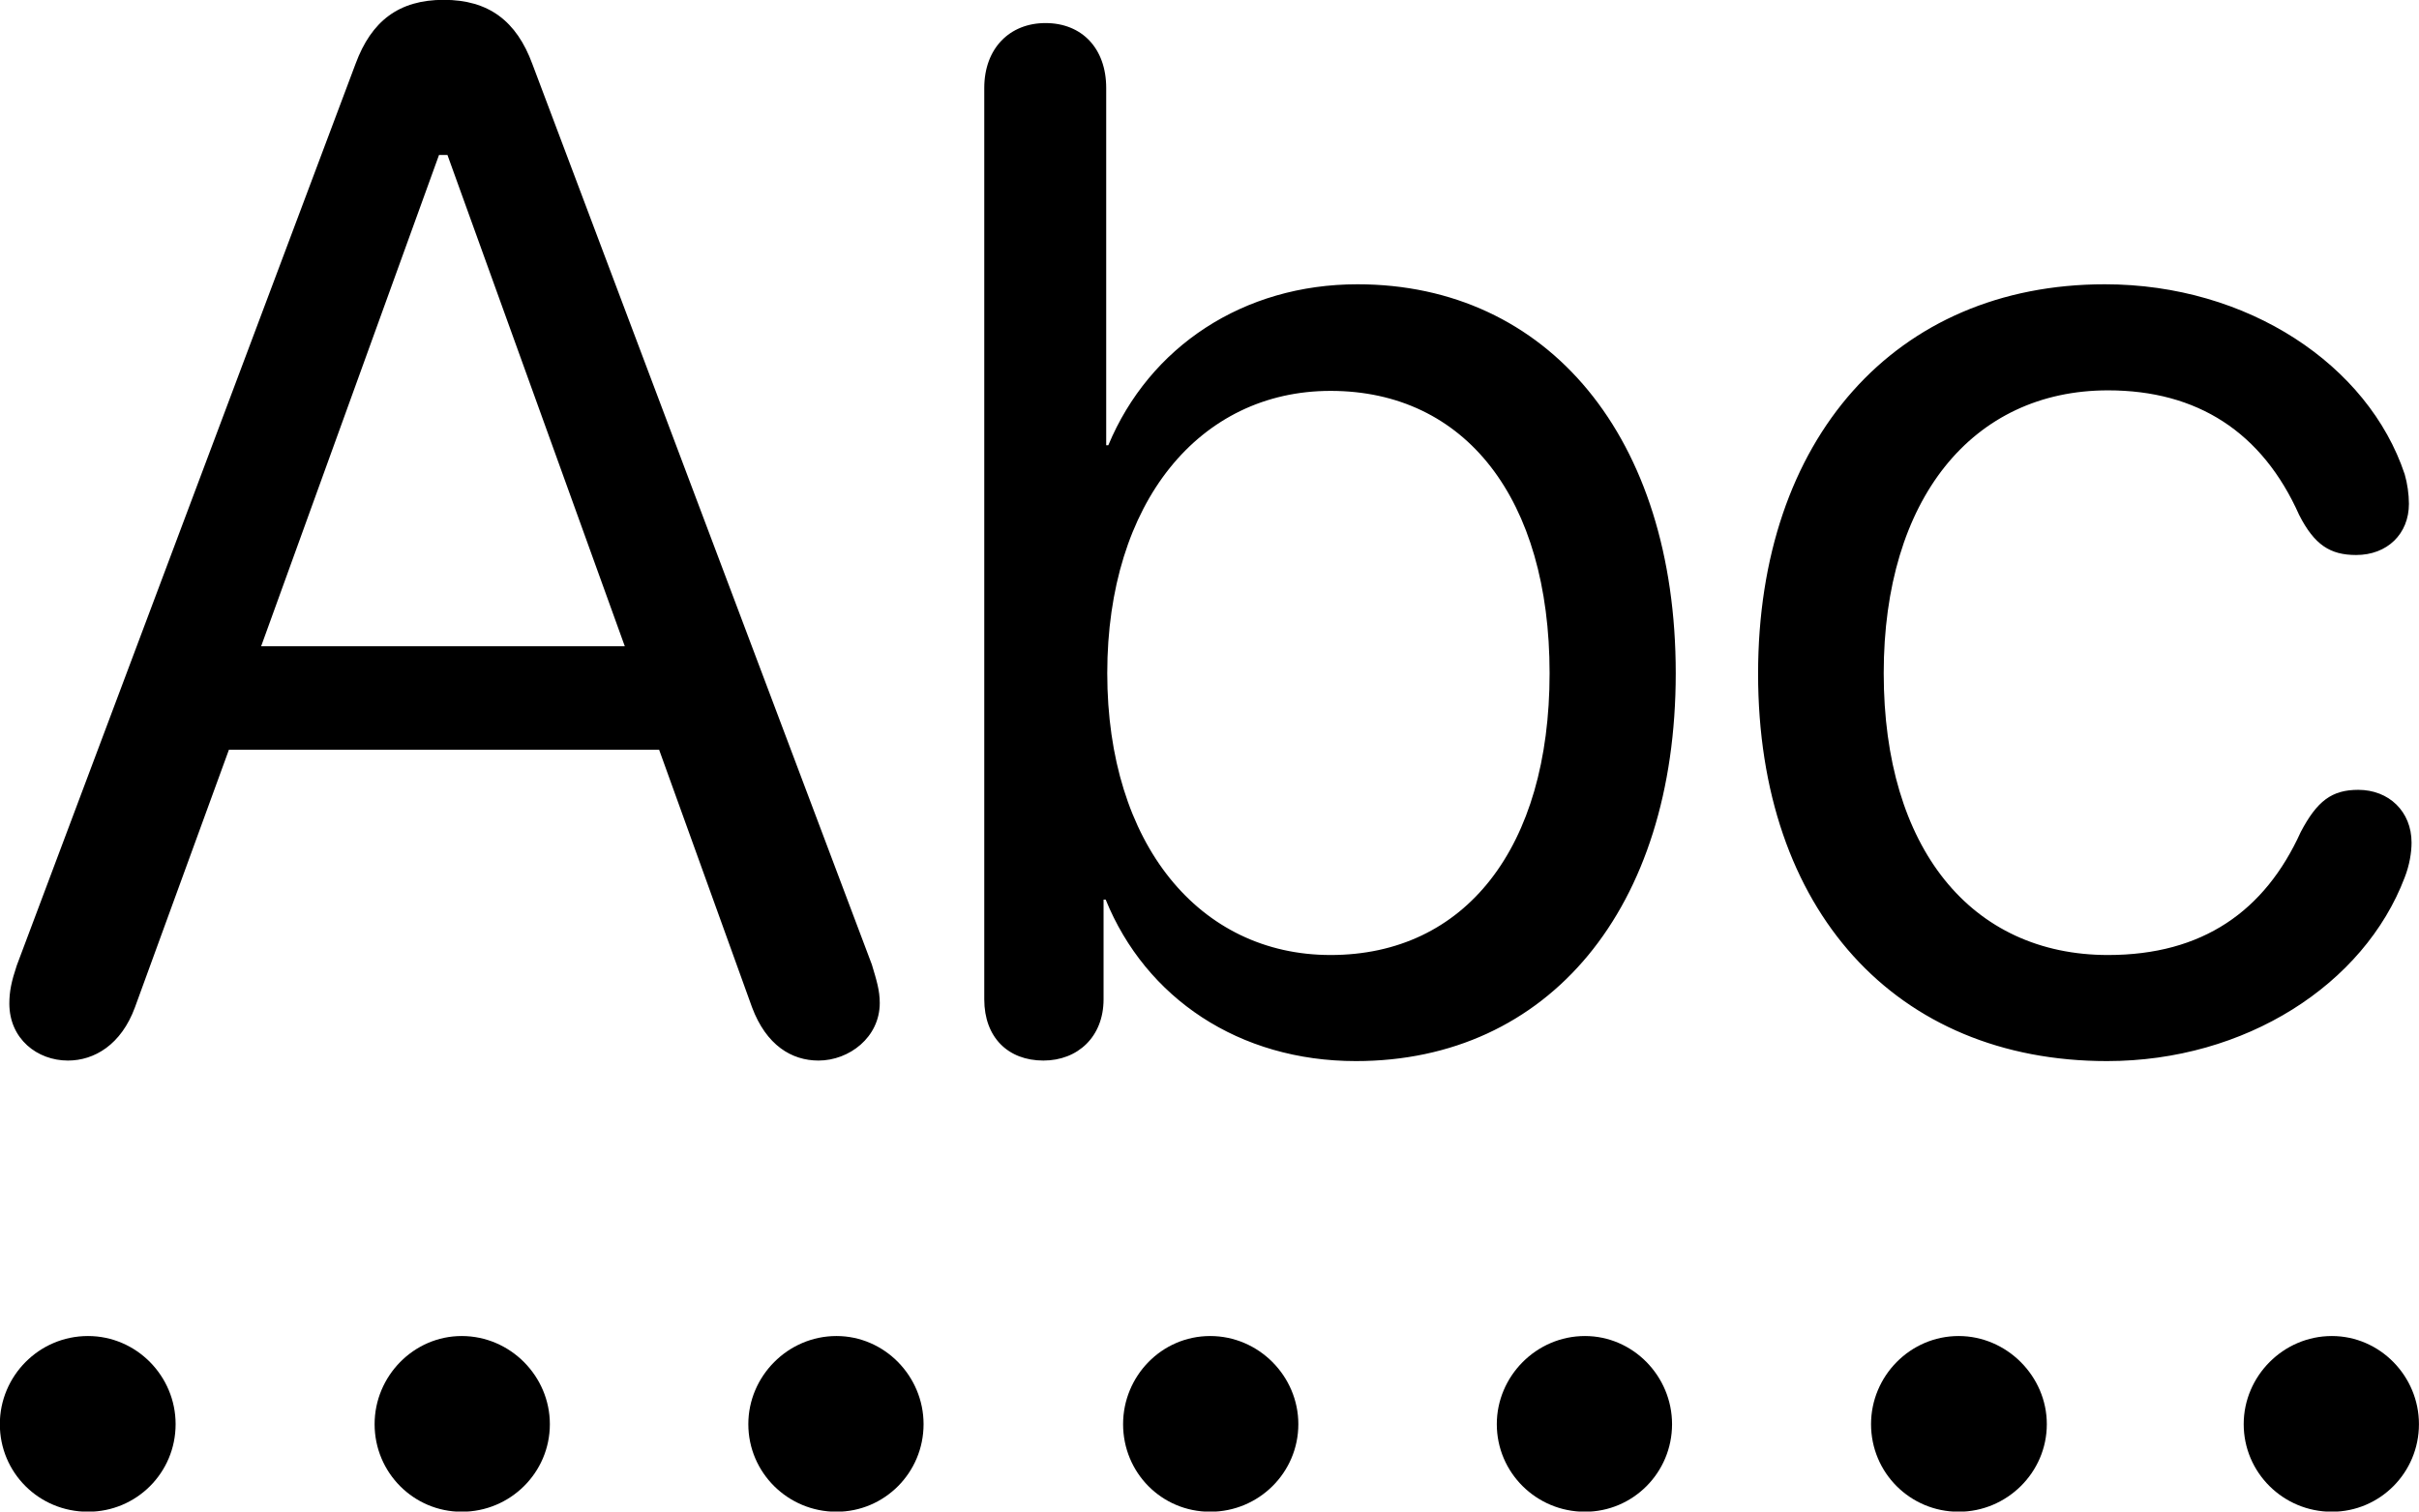 
<svg
    viewBox="0 0 45.828 28.643"
    xmlns="http://www.w3.org/2000/svg"
>
    <path
        fill="inherit"
        d="M1.287 20.097C1.787 20.097 2.297 19.797 2.557 19.087L4.337 14.207H12.487L14.247 19.087C14.517 19.807 14.997 20.097 15.507 20.097C16.087 20.097 16.667 19.657 16.667 19.007C16.667 18.767 16.607 18.577 16.517 18.277L10.087 1.217C9.787 0.397 9.257 -0.003 8.407 -0.003C7.557 -0.003 7.037 0.397 6.737 1.207L0.317 18.297C0.217 18.597 0.177 18.787 0.177 19.017C0.177 19.687 0.707 20.097 1.287 20.097ZM19.767 20.097C20.417 20.097 20.907 19.647 20.907 18.937V17.047H20.947C21.707 18.917 23.477 20.107 25.687 20.107C29.337 20.107 31.747 17.217 31.747 12.757C31.747 8.287 29.327 5.387 25.717 5.387C23.557 5.387 21.777 6.567 20.997 8.437H20.957V1.667C20.957 0.917 20.497 0.437 19.807 0.437C19.127 0.437 18.647 0.917 18.647 1.667V18.937C18.647 19.657 19.097 20.097 19.767 20.097ZM4.947 12.247L8.317 2.937H8.477L11.837 12.247ZM39.917 20.107C42.537 20.107 44.787 18.657 45.557 16.627C45.647 16.397 45.687 16.157 45.687 15.967C45.687 15.377 45.257 14.967 44.677 14.967C44.177 14.967 43.897 15.177 43.587 15.767C42.907 17.267 41.727 18.097 39.937 18.097C37.347 18.097 35.687 16.077 35.687 12.757C35.687 9.457 37.367 7.397 39.937 7.397C41.627 7.397 42.857 8.187 43.557 9.757C43.847 10.327 44.147 10.517 44.637 10.517C45.227 10.517 45.637 10.117 45.637 9.547C45.637 9.367 45.607 9.157 45.557 8.987C44.867 6.917 42.587 5.387 39.877 5.387C35.907 5.387 33.307 8.317 33.307 12.767C33.307 17.257 35.927 20.107 39.917 20.107ZM25.207 18.097C22.727 18.097 20.977 15.997 20.977 12.757C20.977 9.517 22.727 7.407 25.207 7.407C27.767 7.407 29.357 9.457 29.357 12.757C29.357 16.067 27.757 18.097 25.207 18.097ZM1.667 28.647C2.587 28.647 3.327 27.907 3.327 26.987C3.327 26.077 2.587 25.317 1.667 25.317C0.737 25.317 -0.003 26.077 -0.003 26.987C-0.003 27.907 0.737 28.647 1.667 28.647ZM8.747 28.647C9.667 28.647 10.417 27.907 10.417 26.987C10.417 26.077 9.667 25.317 8.747 25.317C7.837 25.317 7.097 26.077 7.097 26.987C7.097 27.907 7.837 28.647 8.747 28.647ZM15.847 28.647C16.757 28.647 17.497 27.907 17.497 26.987C17.497 26.077 16.757 25.317 15.847 25.317C14.927 25.317 14.177 26.077 14.177 26.987C14.177 27.907 14.927 28.647 15.847 28.647ZM22.927 28.647C23.847 28.647 24.597 27.907 24.597 26.987C24.597 26.077 23.847 25.317 22.927 25.317C22.007 25.317 21.277 26.077 21.277 26.987C21.277 27.907 22.007 28.647 22.927 28.647ZM30.027 28.647C30.937 28.647 31.677 27.907 31.677 26.987C31.677 26.077 30.937 25.317 30.027 25.317C29.107 25.317 28.357 26.077 28.357 26.987C28.357 27.907 29.107 28.647 30.027 28.647ZM37.107 28.647C38.017 28.647 38.777 27.907 38.777 26.987C38.777 26.077 38.017 25.317 37.107 25.317C36.187 25.317 35.447 26.077 35.447 26.987C35.447 27.907 36.187 28.647 37.107 28.647ZM44.177 28.647C45.087 28.647 45.827 27.907 45.827 26.987C45.827 26.077 45.087 25.317 44.177 25.317C43.257 25.317 42.507 26.077 42.507 26.987C42.507 27.907 43.257 28.647 44.177 28.647Z"
        fillRule="evenodd"
        clipRule="evenodd"
    />
</svg>
        